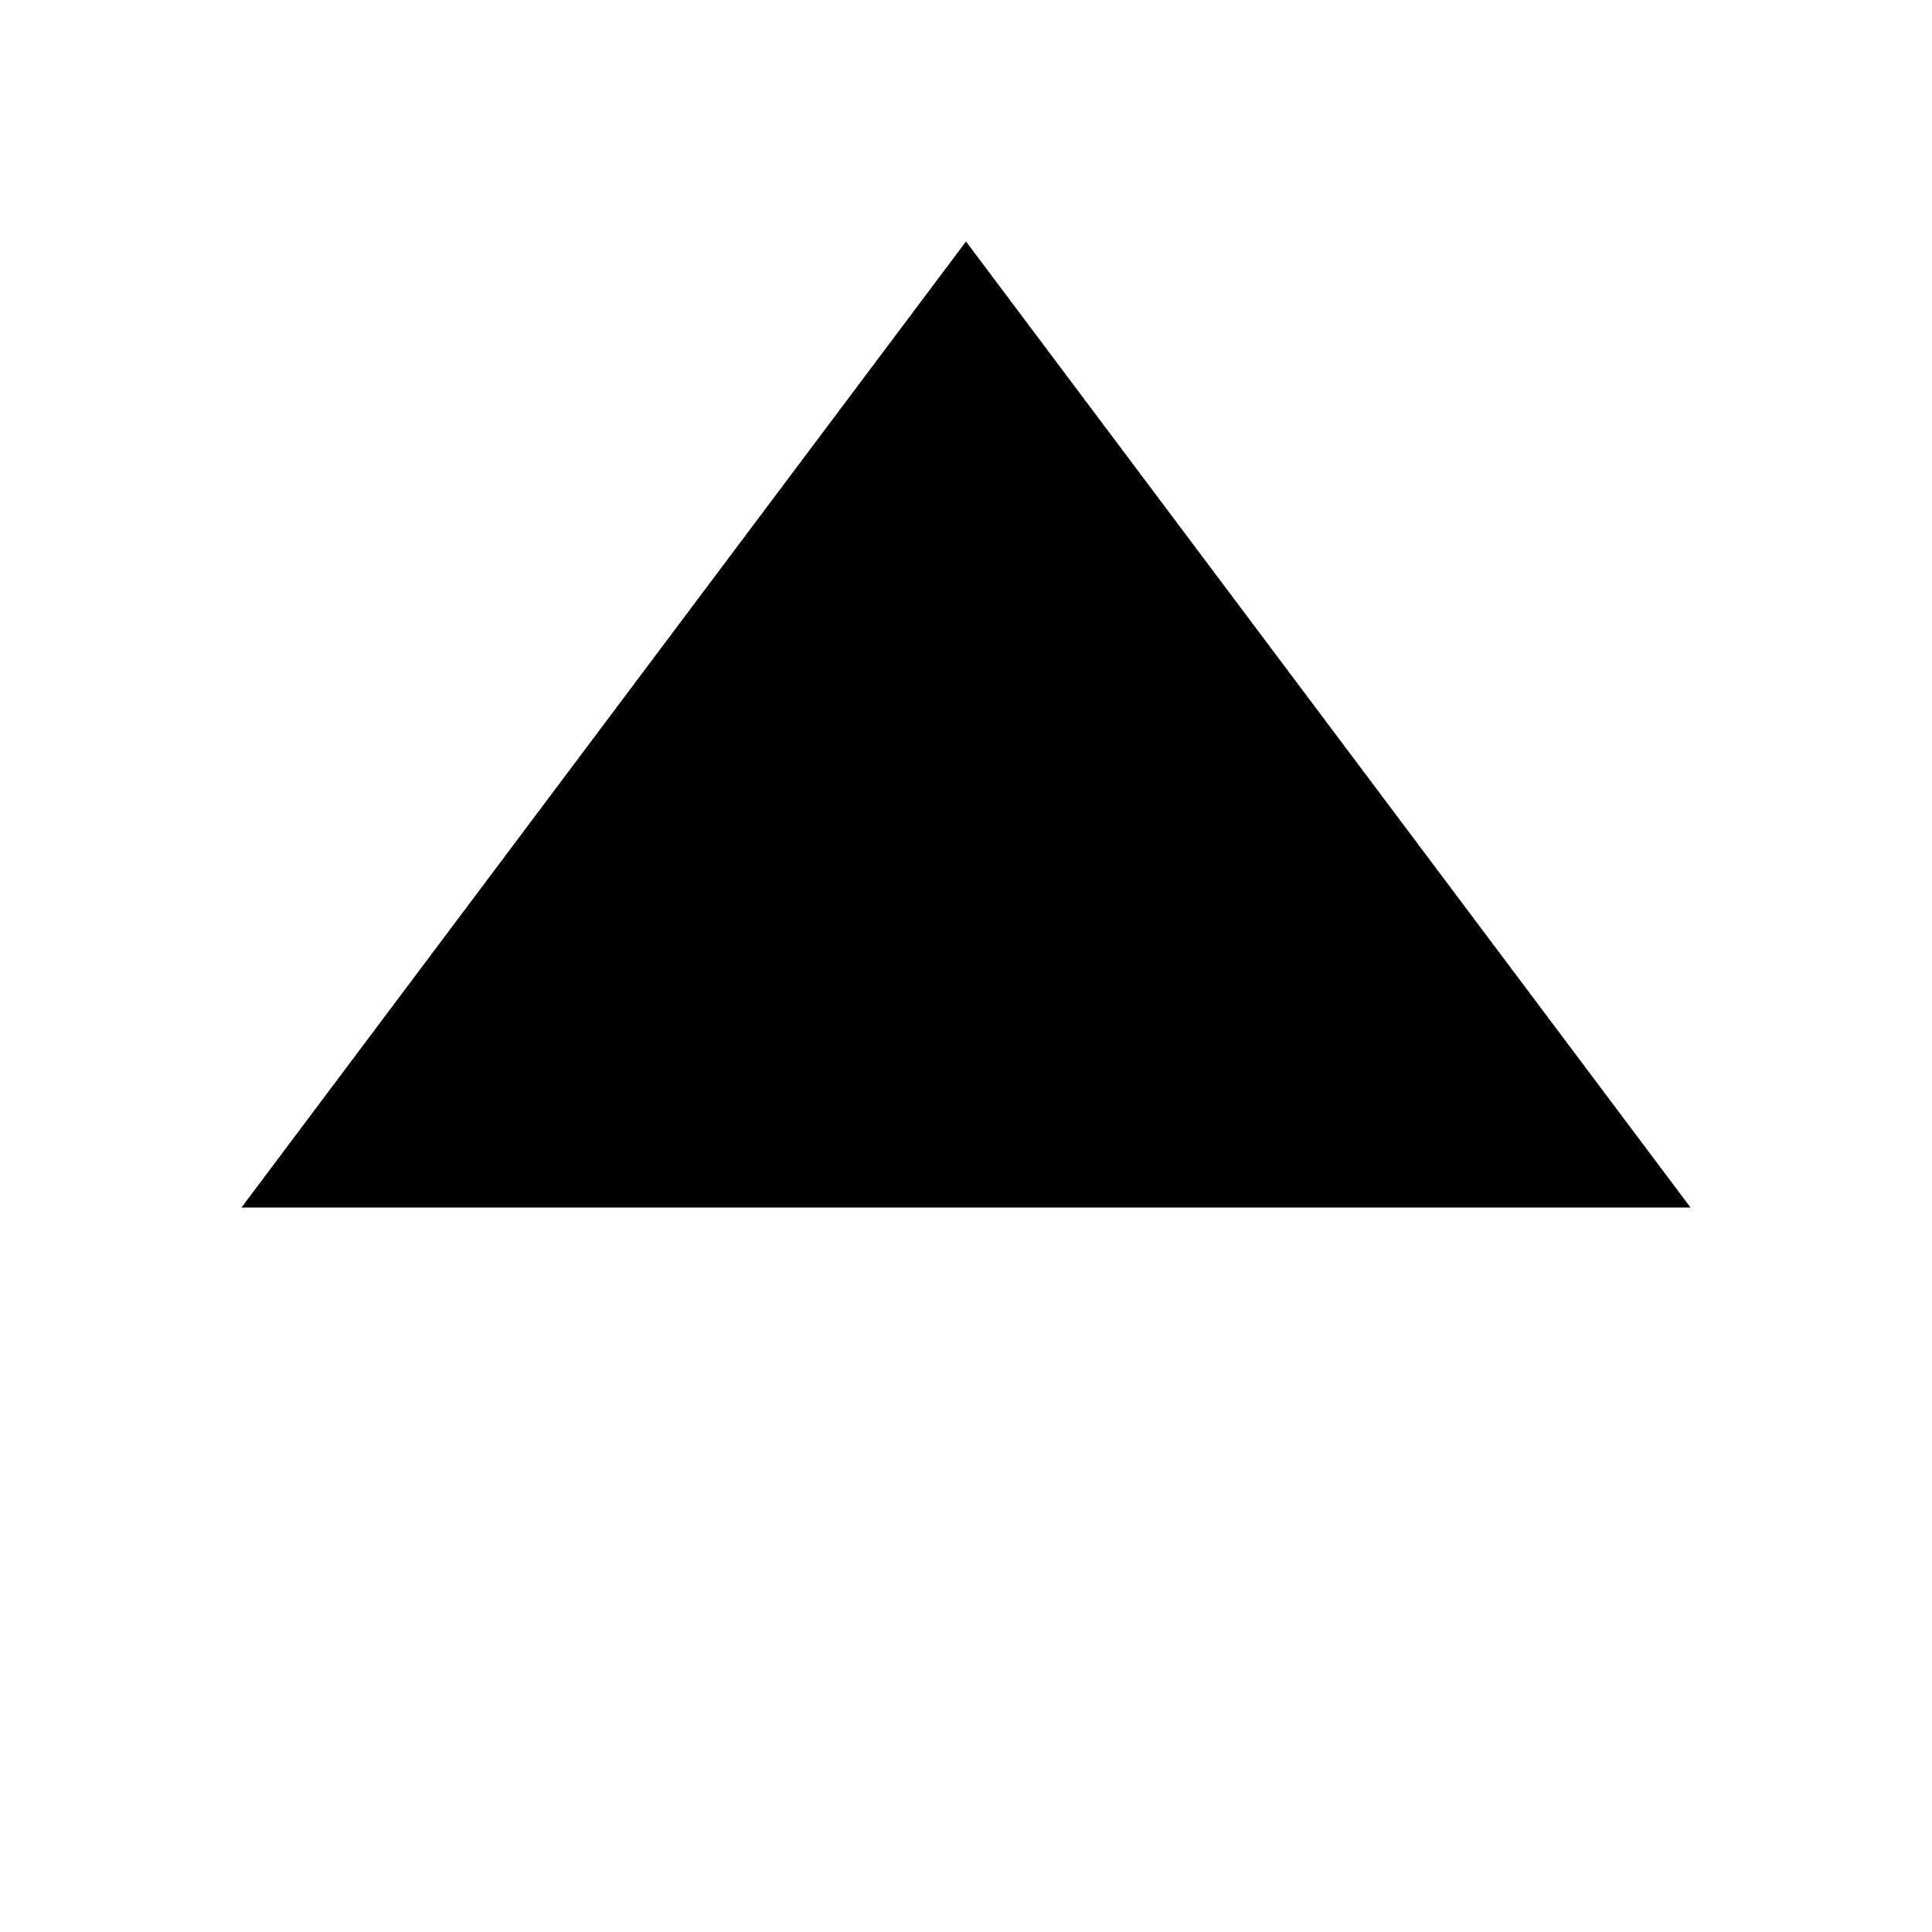 <!-- filepath: /c:/Users/liamm/Downloads/Britter-React/britter/src/Icons/UpvoteIcon.svg -->
<svg xmlns="http://www.w3.org/2000/svg" viewBox="0 0 24 24" width="24" height="24">
  <path d="M12 3l9 12H3L12 3z"/>
</svg>